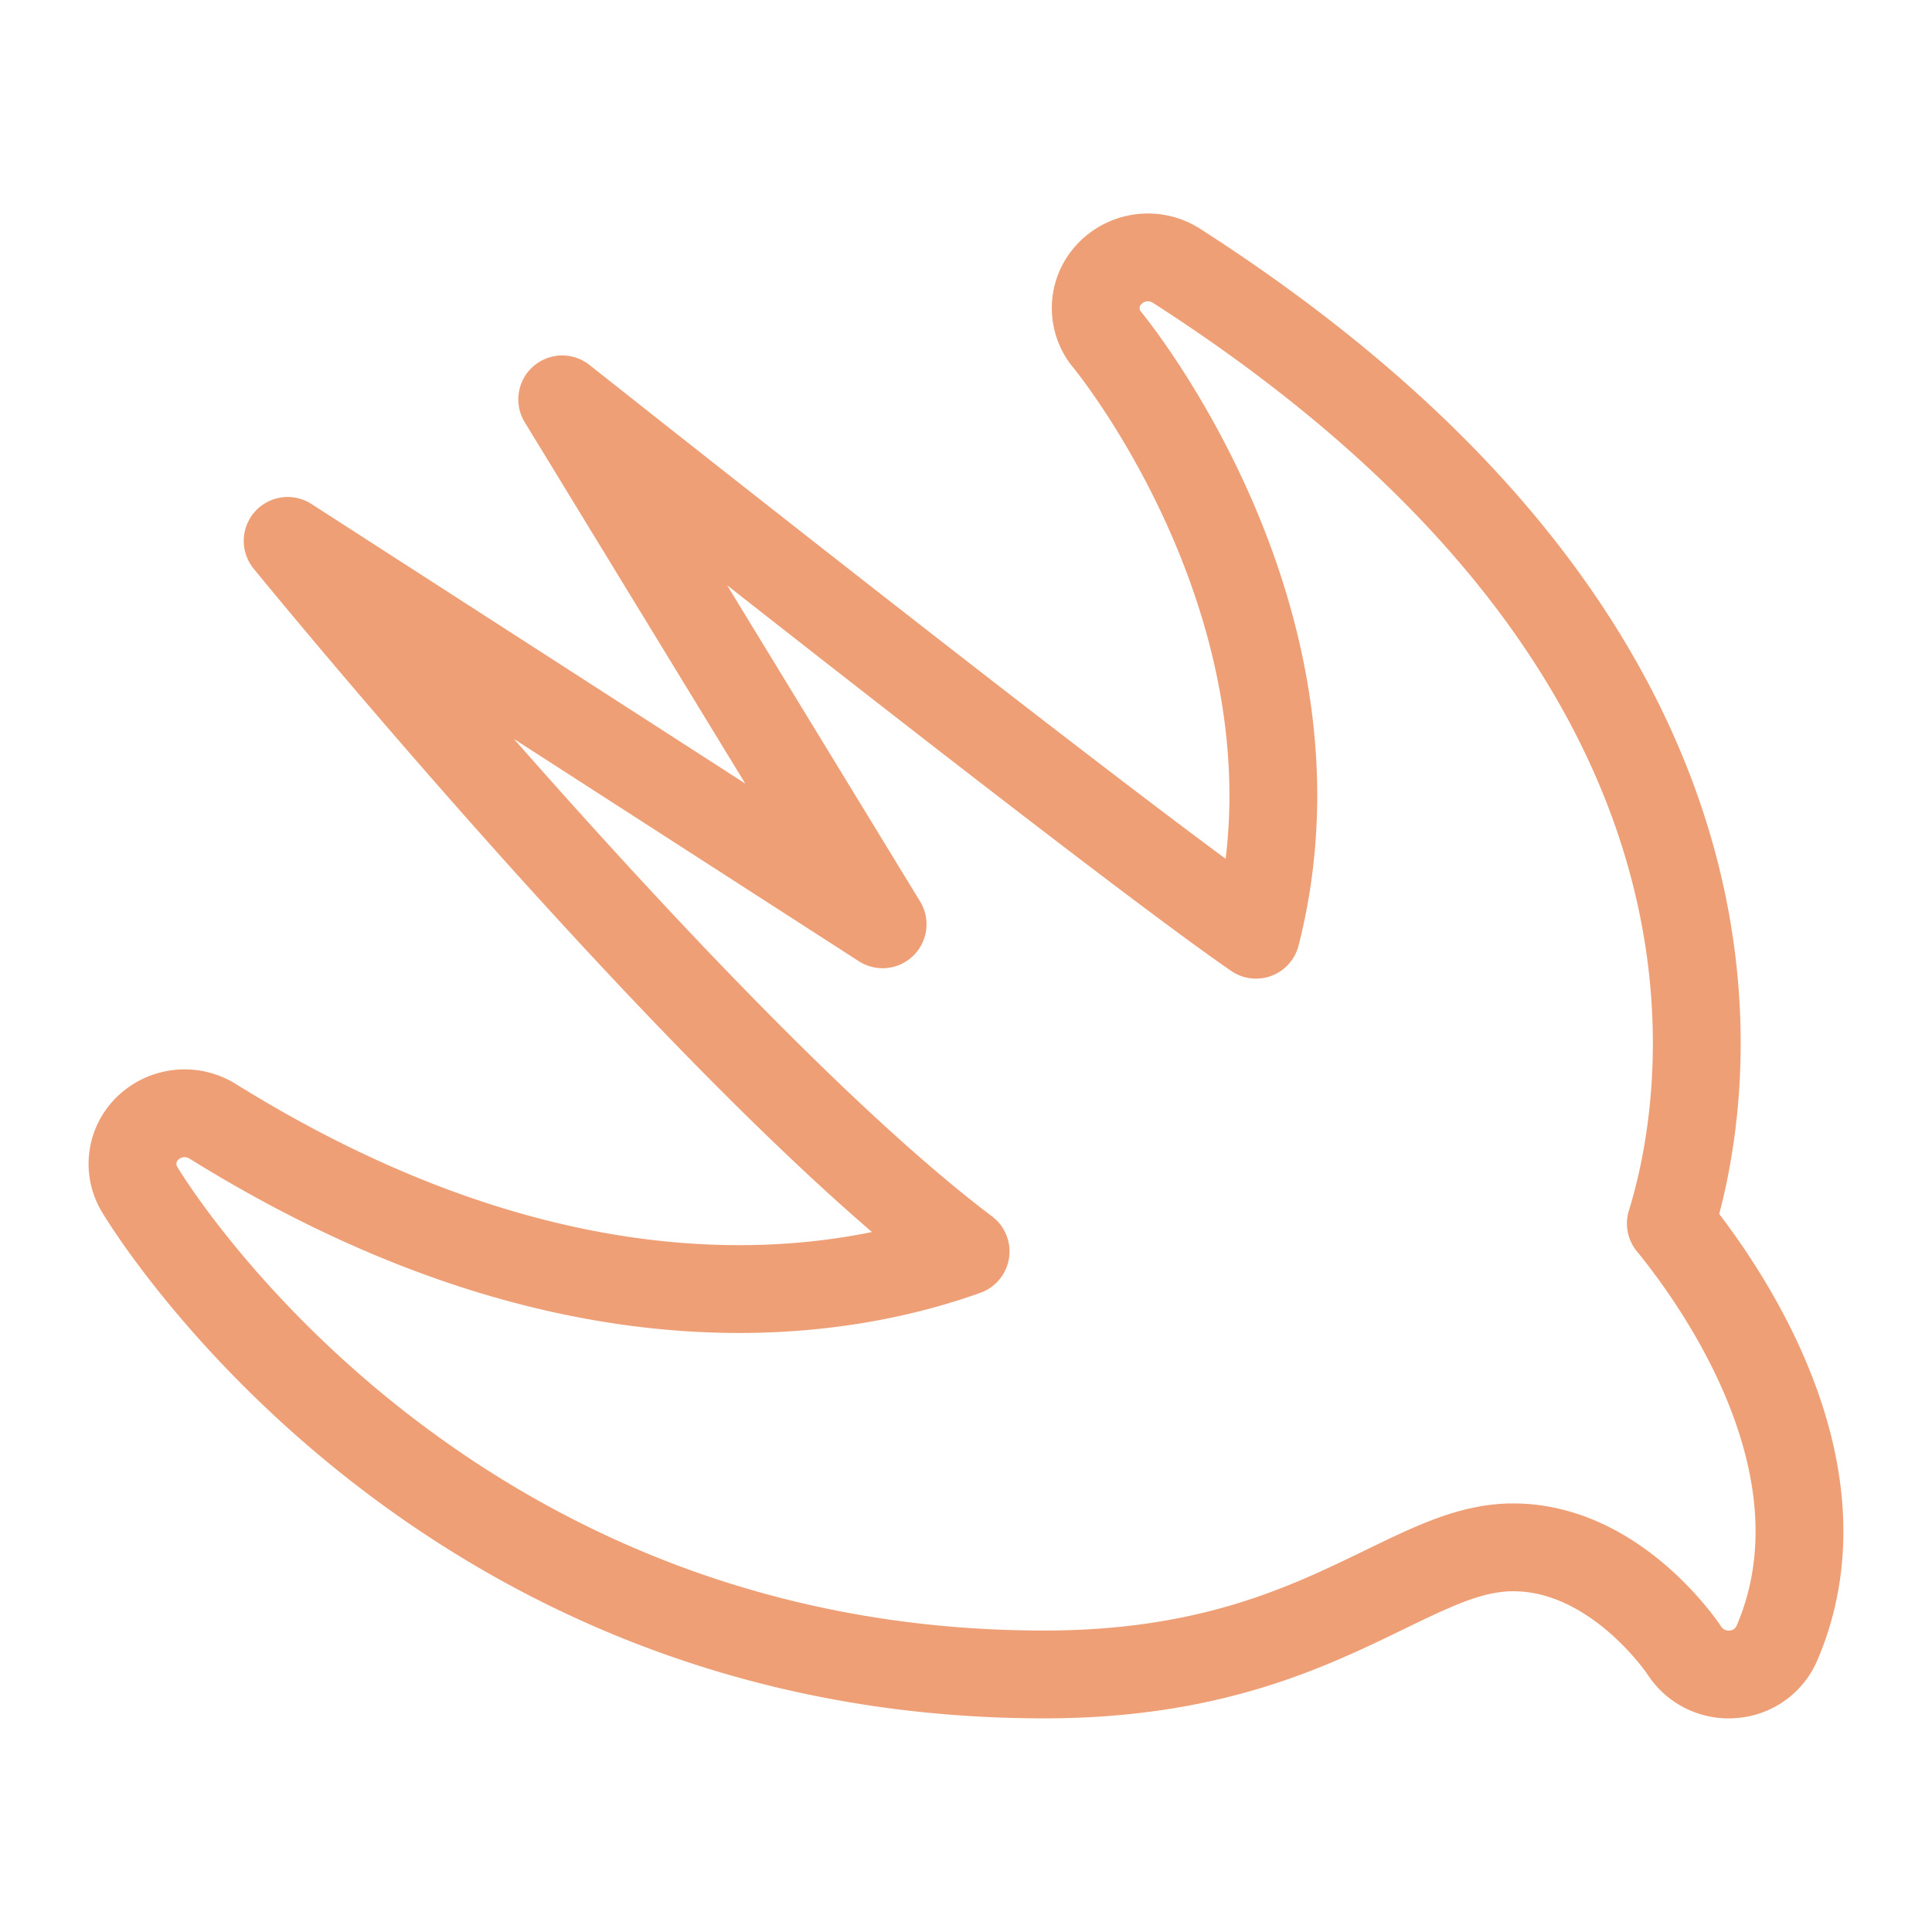 <svg xmlns="http://www.w3.org/2000/svg" width="100" height="100" viewBox="-5 -5 110 110">
    <path fill="none" stroke="#ef9f76" stroke-linecap="round" stroke-linejoin="round" stroke-width="5" d="M90.131 64.662c2.117-6.82 6.886-32.033-28.142-54.527a3.018 3.018 0 0 0-3.834.475 2.814 2.814 0 0 0-.104 3.749c.142.17 13.05 15.898 8.461 33.86-7.94-5.462-39.502-30.481-39.502-30.481l18.242 29.888-33.874-21.83s23.946 29.399 38.6 40.456c-7.094 2.549-22.508 5.244-42.867-7.408a3.023 3.023 0 0 0-3.659.351 2.814 2.814 0 0 0-.503 3.526c.679 1.135 17 27.615 51.505 27.615 9.467 0 14.996-2.695 19.447-4.86 2.734-1.323 4.893-2.377 7.251-2.377 5.866 0 9.715 5.823 9.748 5.875a3 3 0 0 0 2.767 1.353 2.942 2.942 0 0 0 2.496-1.756c4.238-9.843-3.061-20.26-6.032-23.913Z"/>
</svg>
